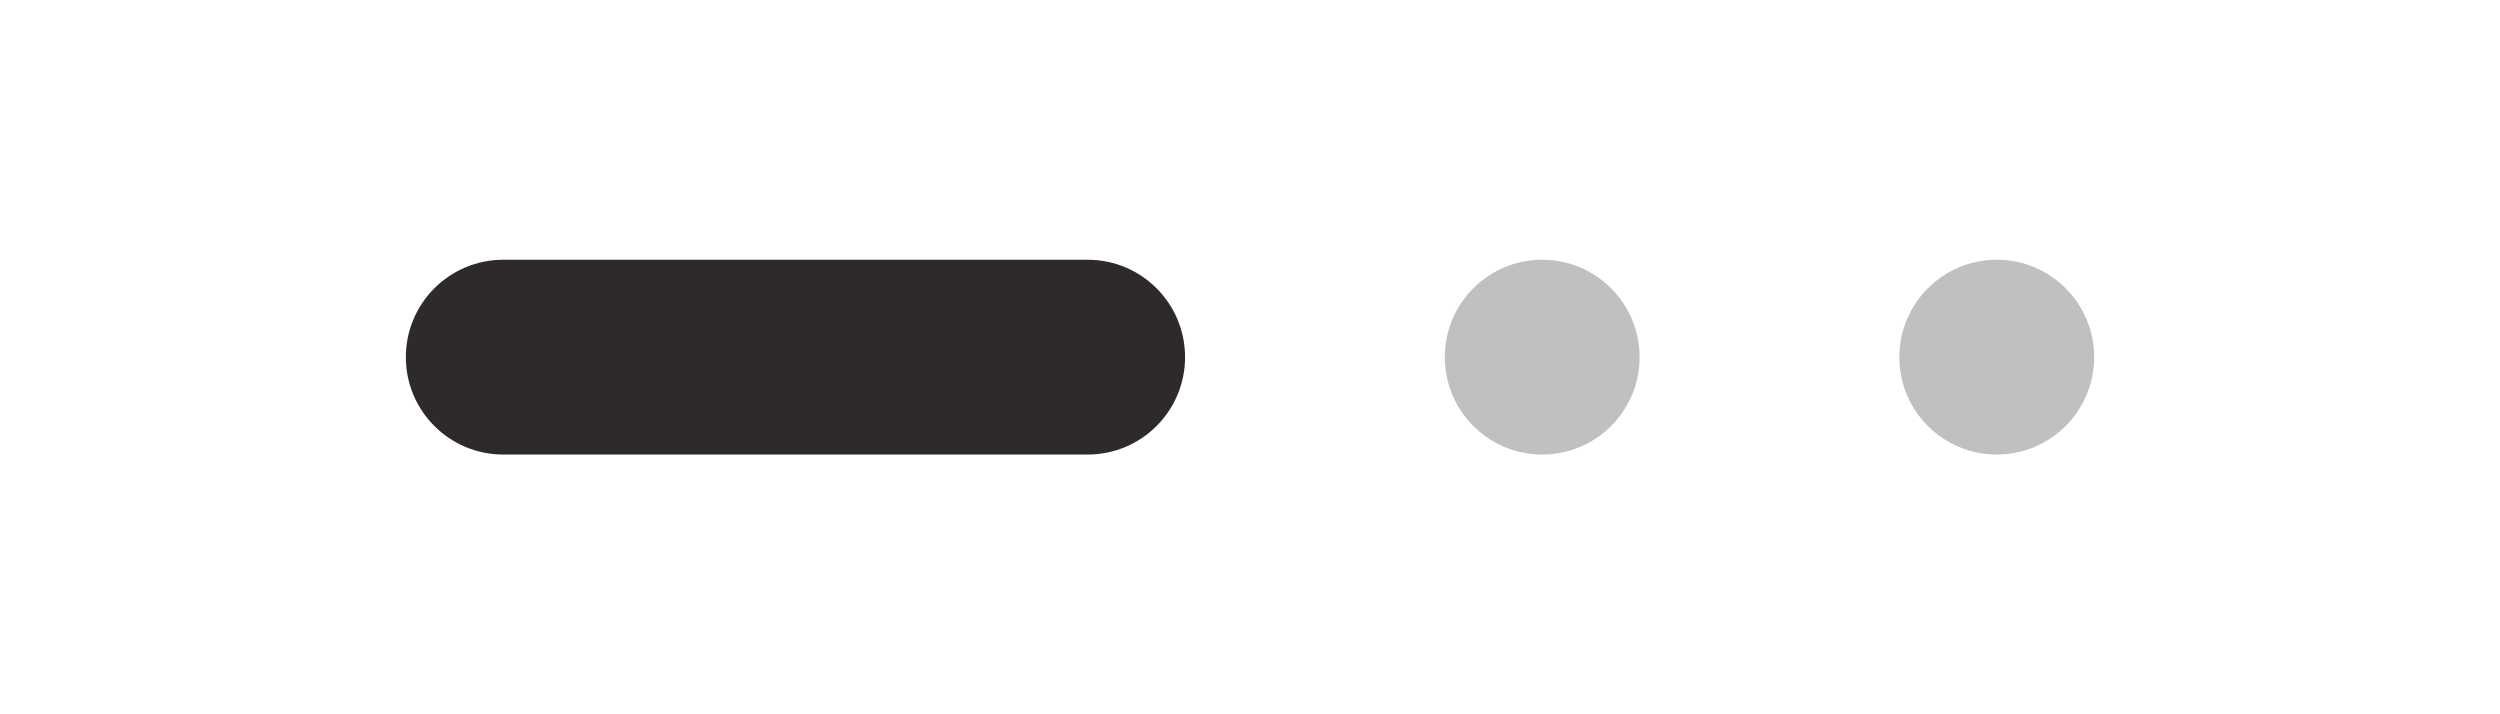 <svg width="77" height="22" viewBox="0 0 77 22" fill="none" xmlns="http://www.w3.org/2000/svg">
<path d="M12.5 11C12.5 9.343 13.843 8 15.5 8H33.5C35.157 8 36.5 9.343 36.5 11C36.5 12.657 35.157 14 33.5 14H15.5C13.843 14 12.5 12.657 12.5 11Z" fill="#2E292C"/>
<g opacity="0.3">
<circle cx="47.5" cy="11" r="3" fill="#2E292C"/>
</g>
<g opacity="0.3">
<circle cx="61.5" cy="11" r="3" fill="#2E292C"/>
</g>
</svg>
